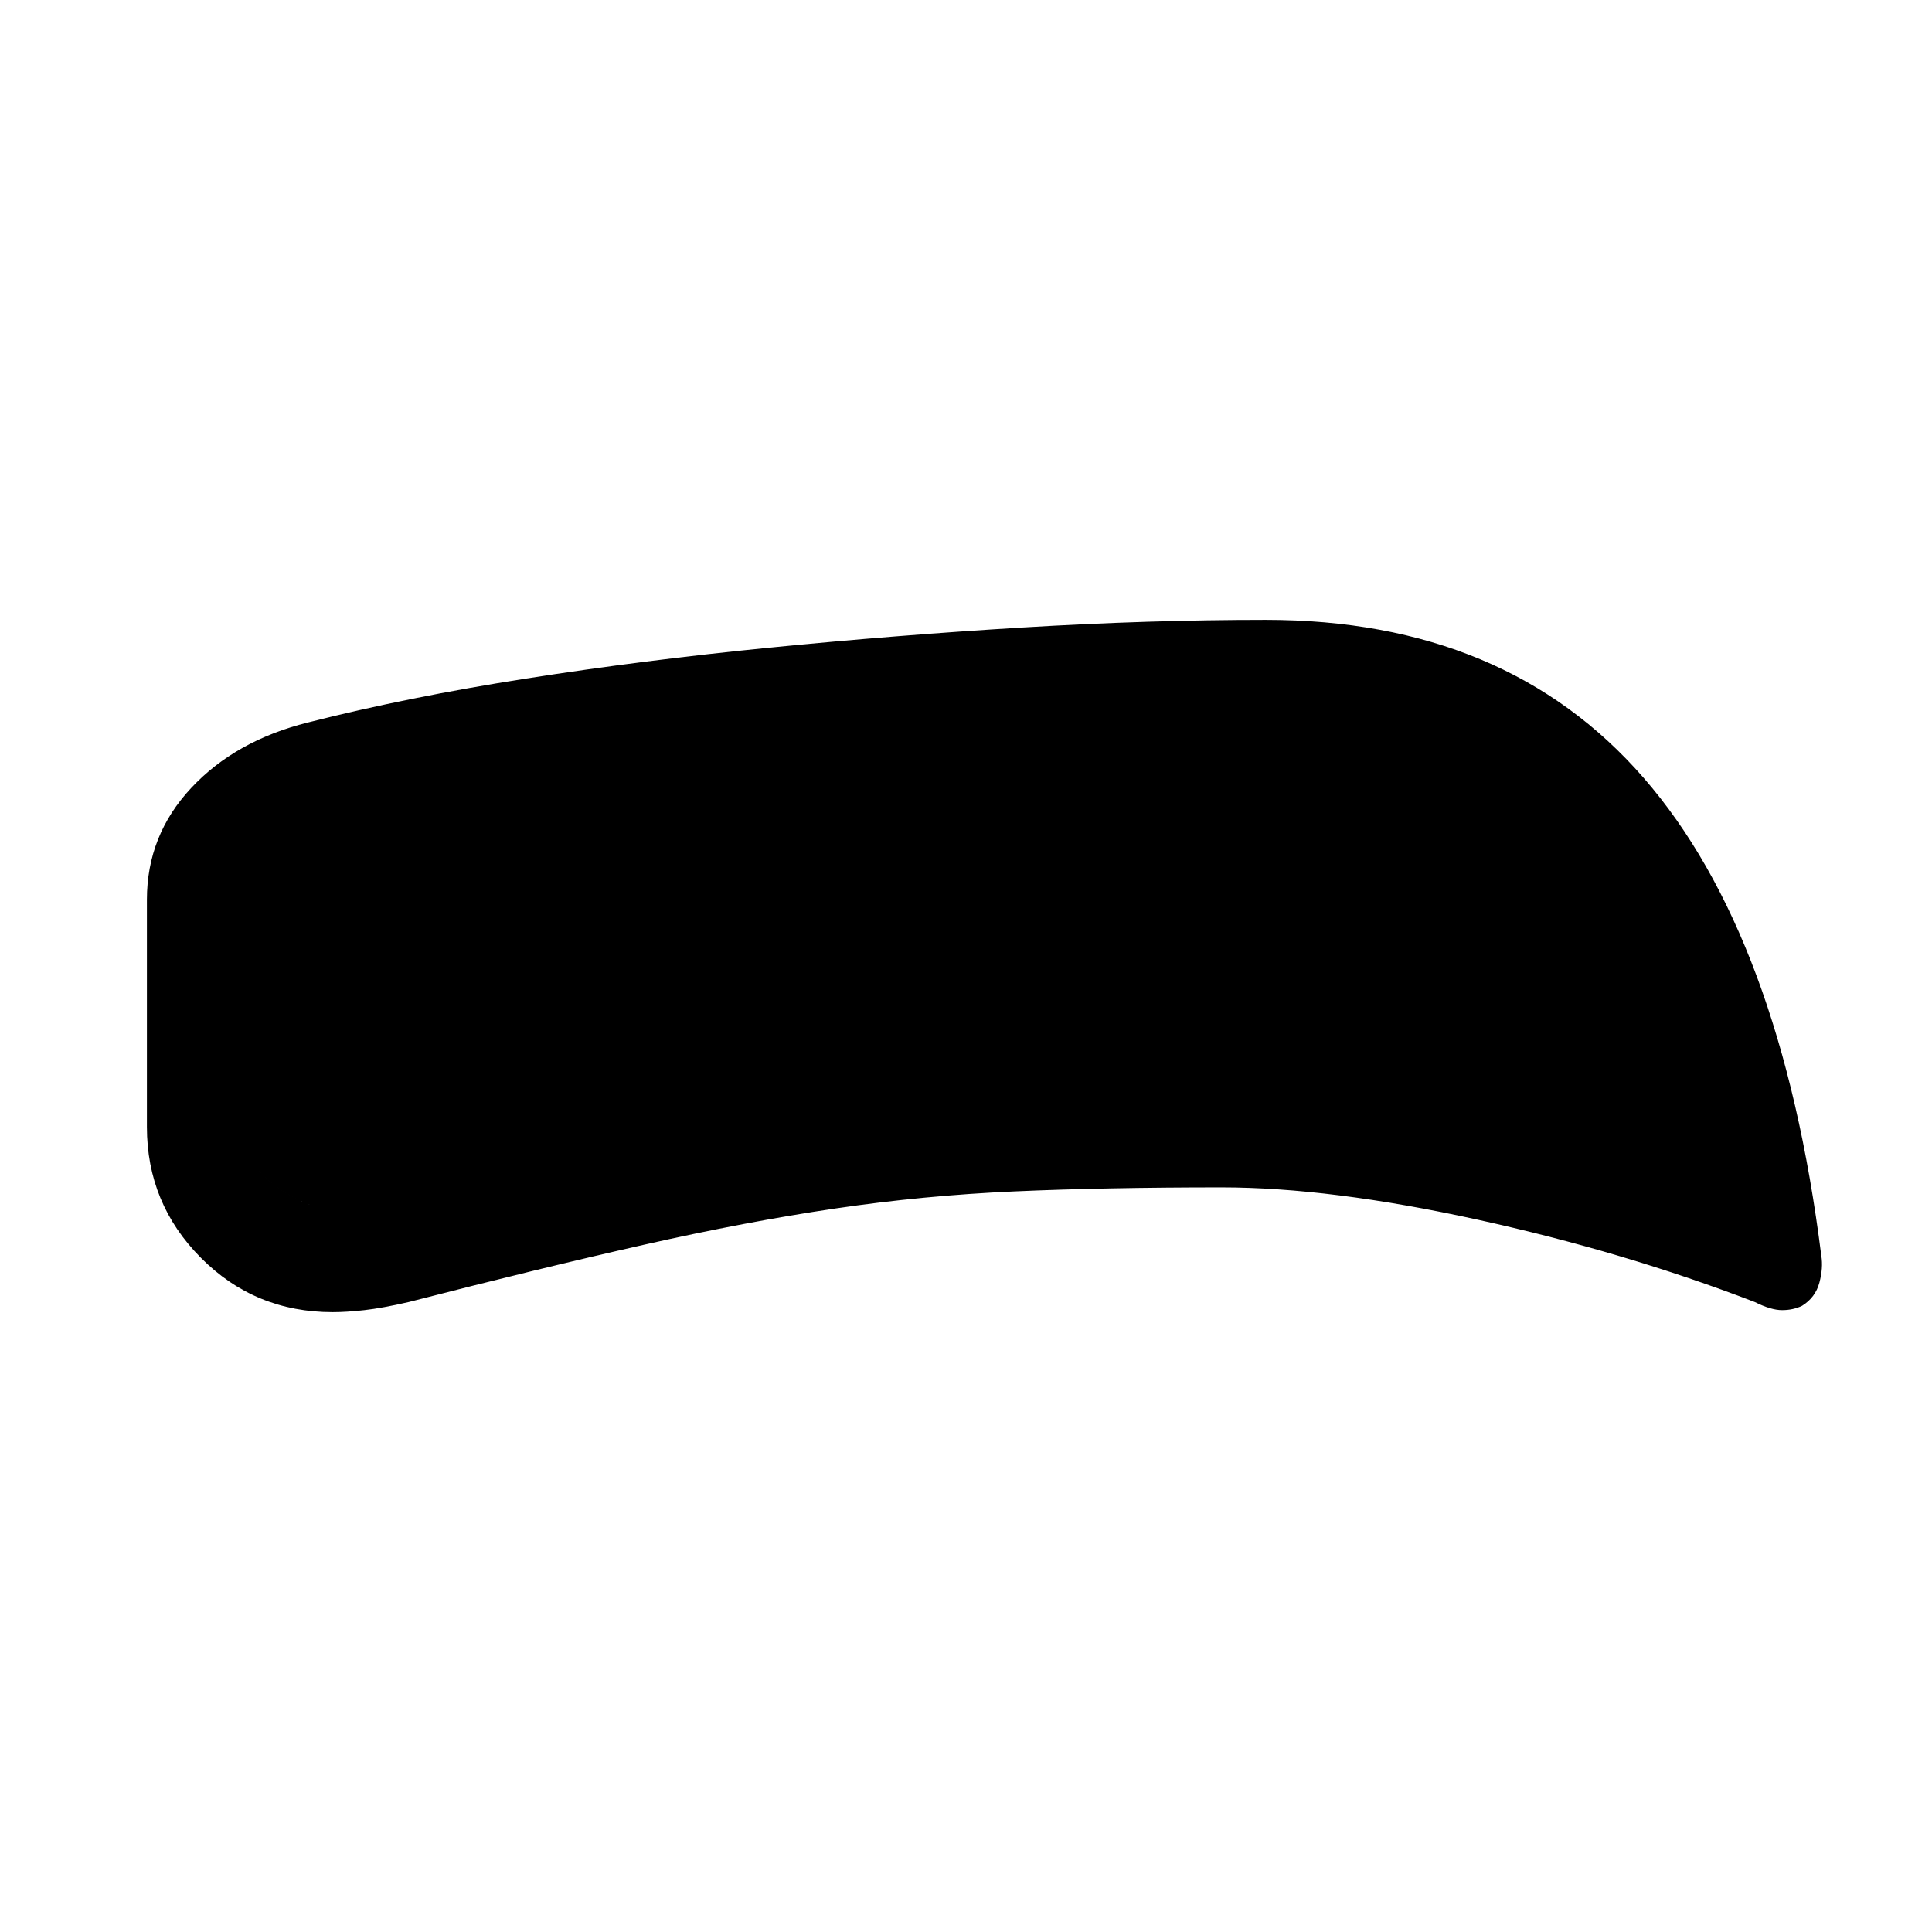 <svg xmlns="http://www.w3.org/2000/svg" height="20" viewBox="0 -960 960 960" width="20"><path d="M607-370q-58 0-103 2t-89 8.5q-44 6.5-95 18T203-313q-13 3-21.92 4-8.92 1-15.79 1-38.62 0-65.46-27Q73-362 73-400v-113q0-31.93 22-55.46Q117-592 153-601q49.85-12.67 108.43-21.83Q320-632 382.53-638.2q62.52-6.19 125.48-10Q570.97-652 629-652q119.41 0 187.7 78.5Q885-495 905-336q1 6-.96 13.36-1.96 7.35-8.61 11.5Q891-309 885.5-309t-13.5-4q-65-25-138-41t-127-16Zm-2-45q57 0 131.5 17.5T875-354q-39-138-95-195.5T625-607q-115.52 0-236.26 12T165-557q-19.75 4-32.87 17.17Q119-526.67 119-511v108q0 23 26 37.5t54 4.5q60-17 105.5-27t91-16.5q45.5-6.5 95-8.5t114.5-2Zm0 0q-65 0-114.5 2t-95 8.5q-45.5 6.5-91 16.5T199-361q-28 10-54-4.5T119-403v-108q0-16 13-29t33-17q103-26 223.5-38T625-607q99 0 155 57.5T875-354q-64-26-138.5-43.5T605-415Z"/></svg>